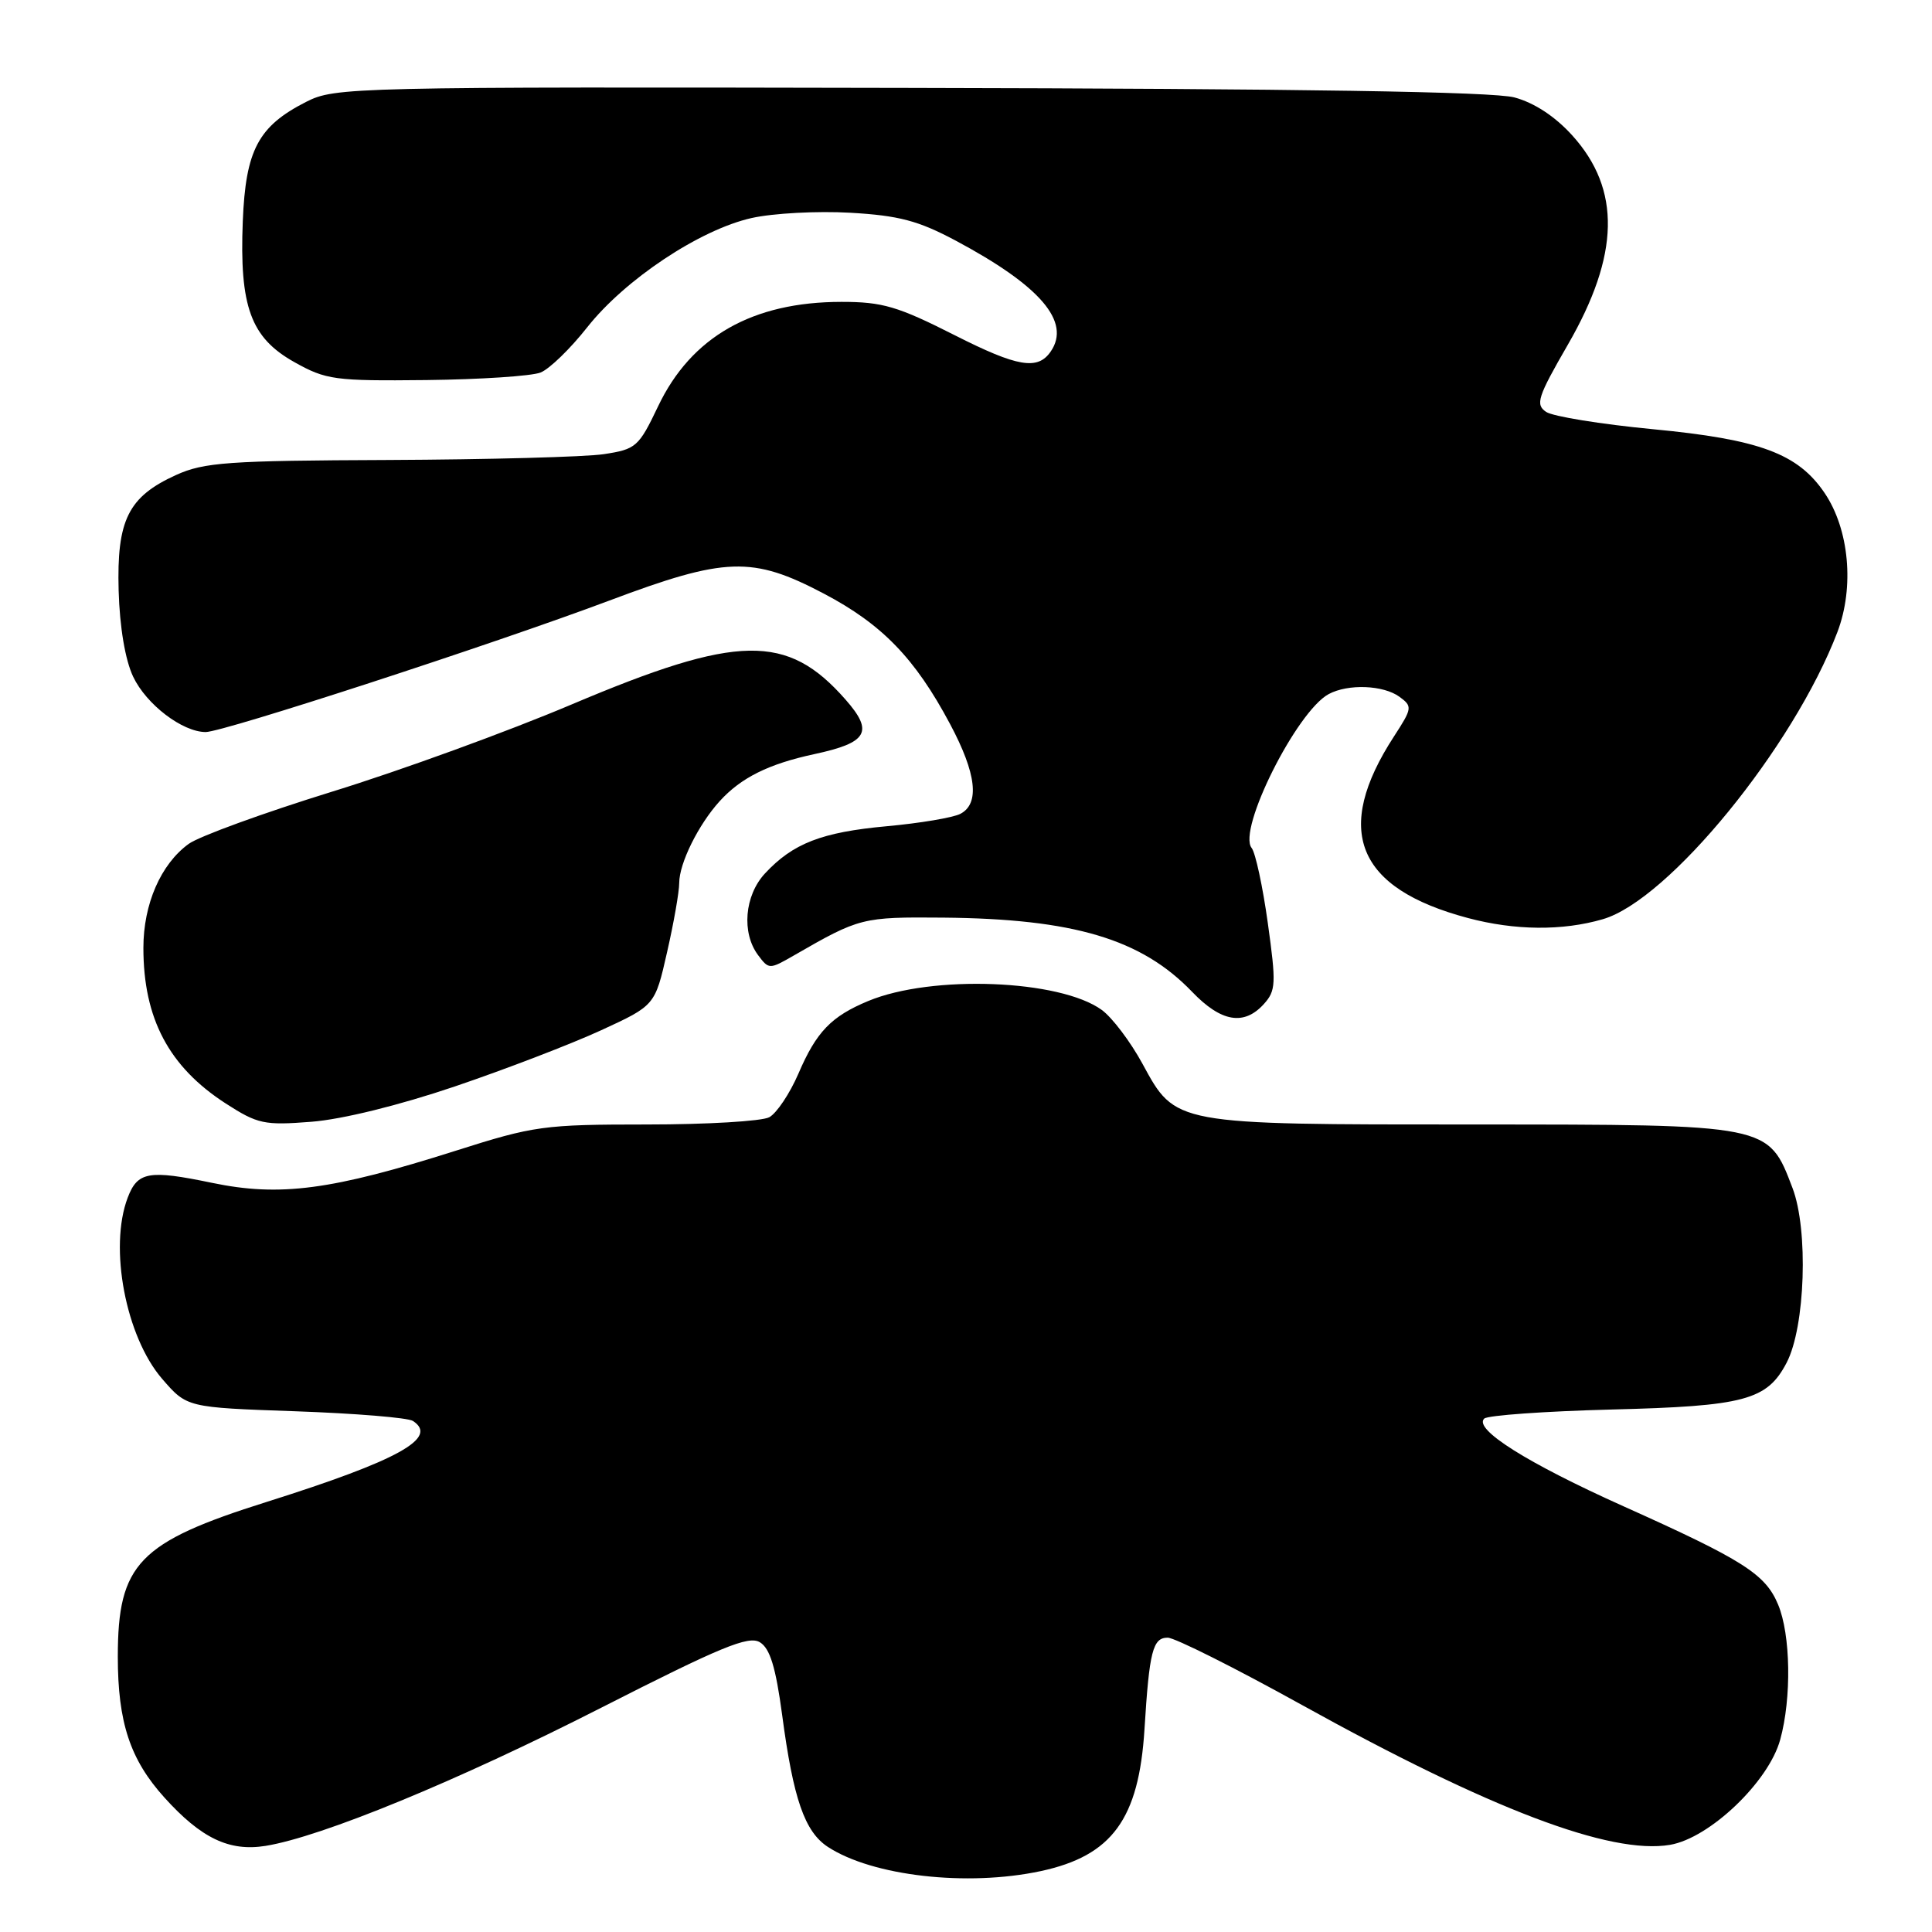 <?xml version="1.0" encoding="UTF-8" standalone="no"?>
<!DOCTYPE svg PUBLIC "-//W3C//DTD SVG 1.1//EN" "http://www.w3.org/Graphics/SVG/1.1/DTD/svg11.dtd" >
<svg xmlns="http://www.w3.org/2000/svg" xmlns:xlink="http://www.w3.org/1999/xlink" version="1.1" viewBox="0 0 256 256">
 <g >
 <path fill="currentColor"
d=" M 137.91 247.93 C 147.35 245.90 150.91 241.04 151.65 229.13 C 152.29 218.78 152.75 217.00 154.73 217.00 C 155.66 217.00 163.66 221.01 172.50 225.91 C 197.42 239.72 213.39 245.79 221.29 244.45 C 226.54 243.56 234.37 236.09 235.89 230.50 C 237.41 224.98 237.27 216.59 235.61 212.62 C 233.93 208.58 231.01 206.72 215.12 199.59 C 202.35 193.86 195.21 189.36 196.67 187.97 C 197.12 187.54 204.70 187.00 213.50 186.77 C 231.17 186.33 234.15 185.53 236.74 180.56 C 239.21 175.83 239.64 162.95 237.51 157.40 C 234.29 148.95 234.57 149.01 195.22 149.00 C 155.39 149.00 155.80 149.07 151.37 140.93 C 149.79 138.03 147.38 134.84 146.00 133.83 C 140.46 129.79 123.47 129.13 115.04 132.64 C 110.15 134.67 108.17 136.72 105.80 142.25 C 104.65 144.91 102.91 147.51 101.93 148.04 C 100.94 148.57 93.65 149.00 85.72 149.00 C 72.04 149.00 70.76 149.18 60.41 152.47 C 43.95 157.70 37.10 158.61 28.08 156.73 C 19.71 154.99 18.23 155.25 16.92 158.70 C 14.41 165.30 16.66 177.12 21.49 182.71 C 24.77 186.50 24.77 186.50 39.13 187.00 C 47.04 187.28 54.04 187.85 54.71 188.28 C 58.17 190.53 52.79 193.50 35.34 199.01 C 18.35 204.36 15.62 207.21 15.61 219.50 C 15.61 228.23 17.24 233.16 21.80 238.20 C 26.66 243.58 30.38 245.36 35.18 244.59 C 42.59 243.40 60.61 235.99 79.69 226.27 C 95.52 218.21 99.20 216.69 100.69 217.61 C 102.03 218.42 102.79 220.92 103.64 227.25 C 105.12 238.38 106.62 242.70 109.69 244.72 C 115.61 248.59 128.15 250.02 137.91 247.93 Z  M 60.27 143.96 C 66.99 141.68 75.71 138.33 79.64 136.52 C 86.79 133.23 86.79 133.23 88.39 126.17 C 89.28 122.28 90.00 118.16 90.00 117.00 C 90.00 114.40 92.54 109.26 95.37 106.15 C 98.20 103.04 101.85 101.23 107.88 99.93 C 114.98 98.41 115.80 96.98 112.04 92.70 C 104.31 83.90 97.80 84.01 75.80 93.32 C 67.38 96.89 53.08 102.10 44.00 104.90 C 34.92 107.71 26.38 110.82 25.00 111.82 C 21.30 114.51 19.00 119.80 19.00 125.60 C 19.00 134.96 22.38 141.35 29.90 146.21 C 34.15 148.95 35.01 149.13 41.27 148.64 C 45.35 148.32 52.89 146.46 60.27 143.96 Z  M 167.46 133.05 C 169.07 131.27 169.11 130.34 167.99 122.30 C 167.32 117.46 166.35 112.99 165.85 112.36 C 163.94 109.97 171.82 94.24 176.06 91.97 C 178.63 90.59 183.30 90.77 185.44 92.33 C 187.17 93.60 187.14 93.84 184.71 97.58 C 176.61 110.04 179.73 117.71 194.50 121.64 C 200.73 123.30 207.03 123.36 212.38 121.80 C 221.10 119.27 237.66 98.99 243.47 83.74 C 245.73 77.79 245.03 70.15 241.78 65.34 C 238.24 60.10 233.18 58.22 219.00 56.87 C 212.12 56.21 205.77 55.18 204.87 54.58 C 203.42 53.60 203.74 52.61 207.75 45.67 C 214.62 33.77 214.81 25.11 208.34 17.95 C 206.06 15.43 203.31 13.62 200.67 12.91 C 197.85 12.15 172.59 11.75 120.52 11.65 C 46.32 11.50 44.41 11.55 40.56 13.50 C 34.22 16.73 32.55 19.87 32.17 29.32 C 31.72 40.64 33.23 44.75 39.00 47.98 C 43.21 50.34 44.33 50.49 56.50 50.36 C 63.65 50.28 70.46 49.83 71.63 49.36 C 72.81 48.89 75.58 46.20 77.80 43.38 C 82.82 37.02 92.73 30.43 99.59 28.89 C 102.45 28.25 108.33 27.94 112.67 28.19 C 119.10 28.56 121.67 29.24 126.61 31.87 C 137.84 37.86 141.94 42.63 139.23 46.57 C 137.51 49.09 134.84 48.64 126.51 44.42 C 118.95 40.59 116.93 40.00 111.51 40.00 C 99.71 40.00 91.59 44.62 87.20 53.84 C 84.63 59.23 84.28 59.53 80.00 60.18 C 77.53 60.55 64.70 60.89 51.50 60.95 C 30.21 61.03 27.03 61.26 23.33 62.94 C 16.99 65.82 15.46 68.90 15.72 78.25 C 15.86 83.12 16.59 87.43 17.64 89.66 C 19.39 93.35 24.17 96.99 27.25 97.00 C 29.59 97.00 65.36 85.35 80.71 79.59 C 96.14 73.79 99.68 73.67 109.15 78.65 C 116.87 82.71 121.24 87.21 125.89 95.94 C 129.39 102.51 129.85 106.49 127.25 107.84 C 126.29 108.34 121.90 109.08 117.50 109.48 C 108.87 110.27 105.07 111.75 101.36 115.74 C 98.65 118.67 98.24 123.60 100.45 126.56 C 101.88 128.47 101.95 128.47 105.20 126.60 C 113.91 121.58 114.24 121.50 125.00 121.59 C 142.26 121.75 151.23 124.42 157.95 131.41 C 161.80 135.43 164.83 135.95 167.46 133.05 Z "/>
</g>
</svg>